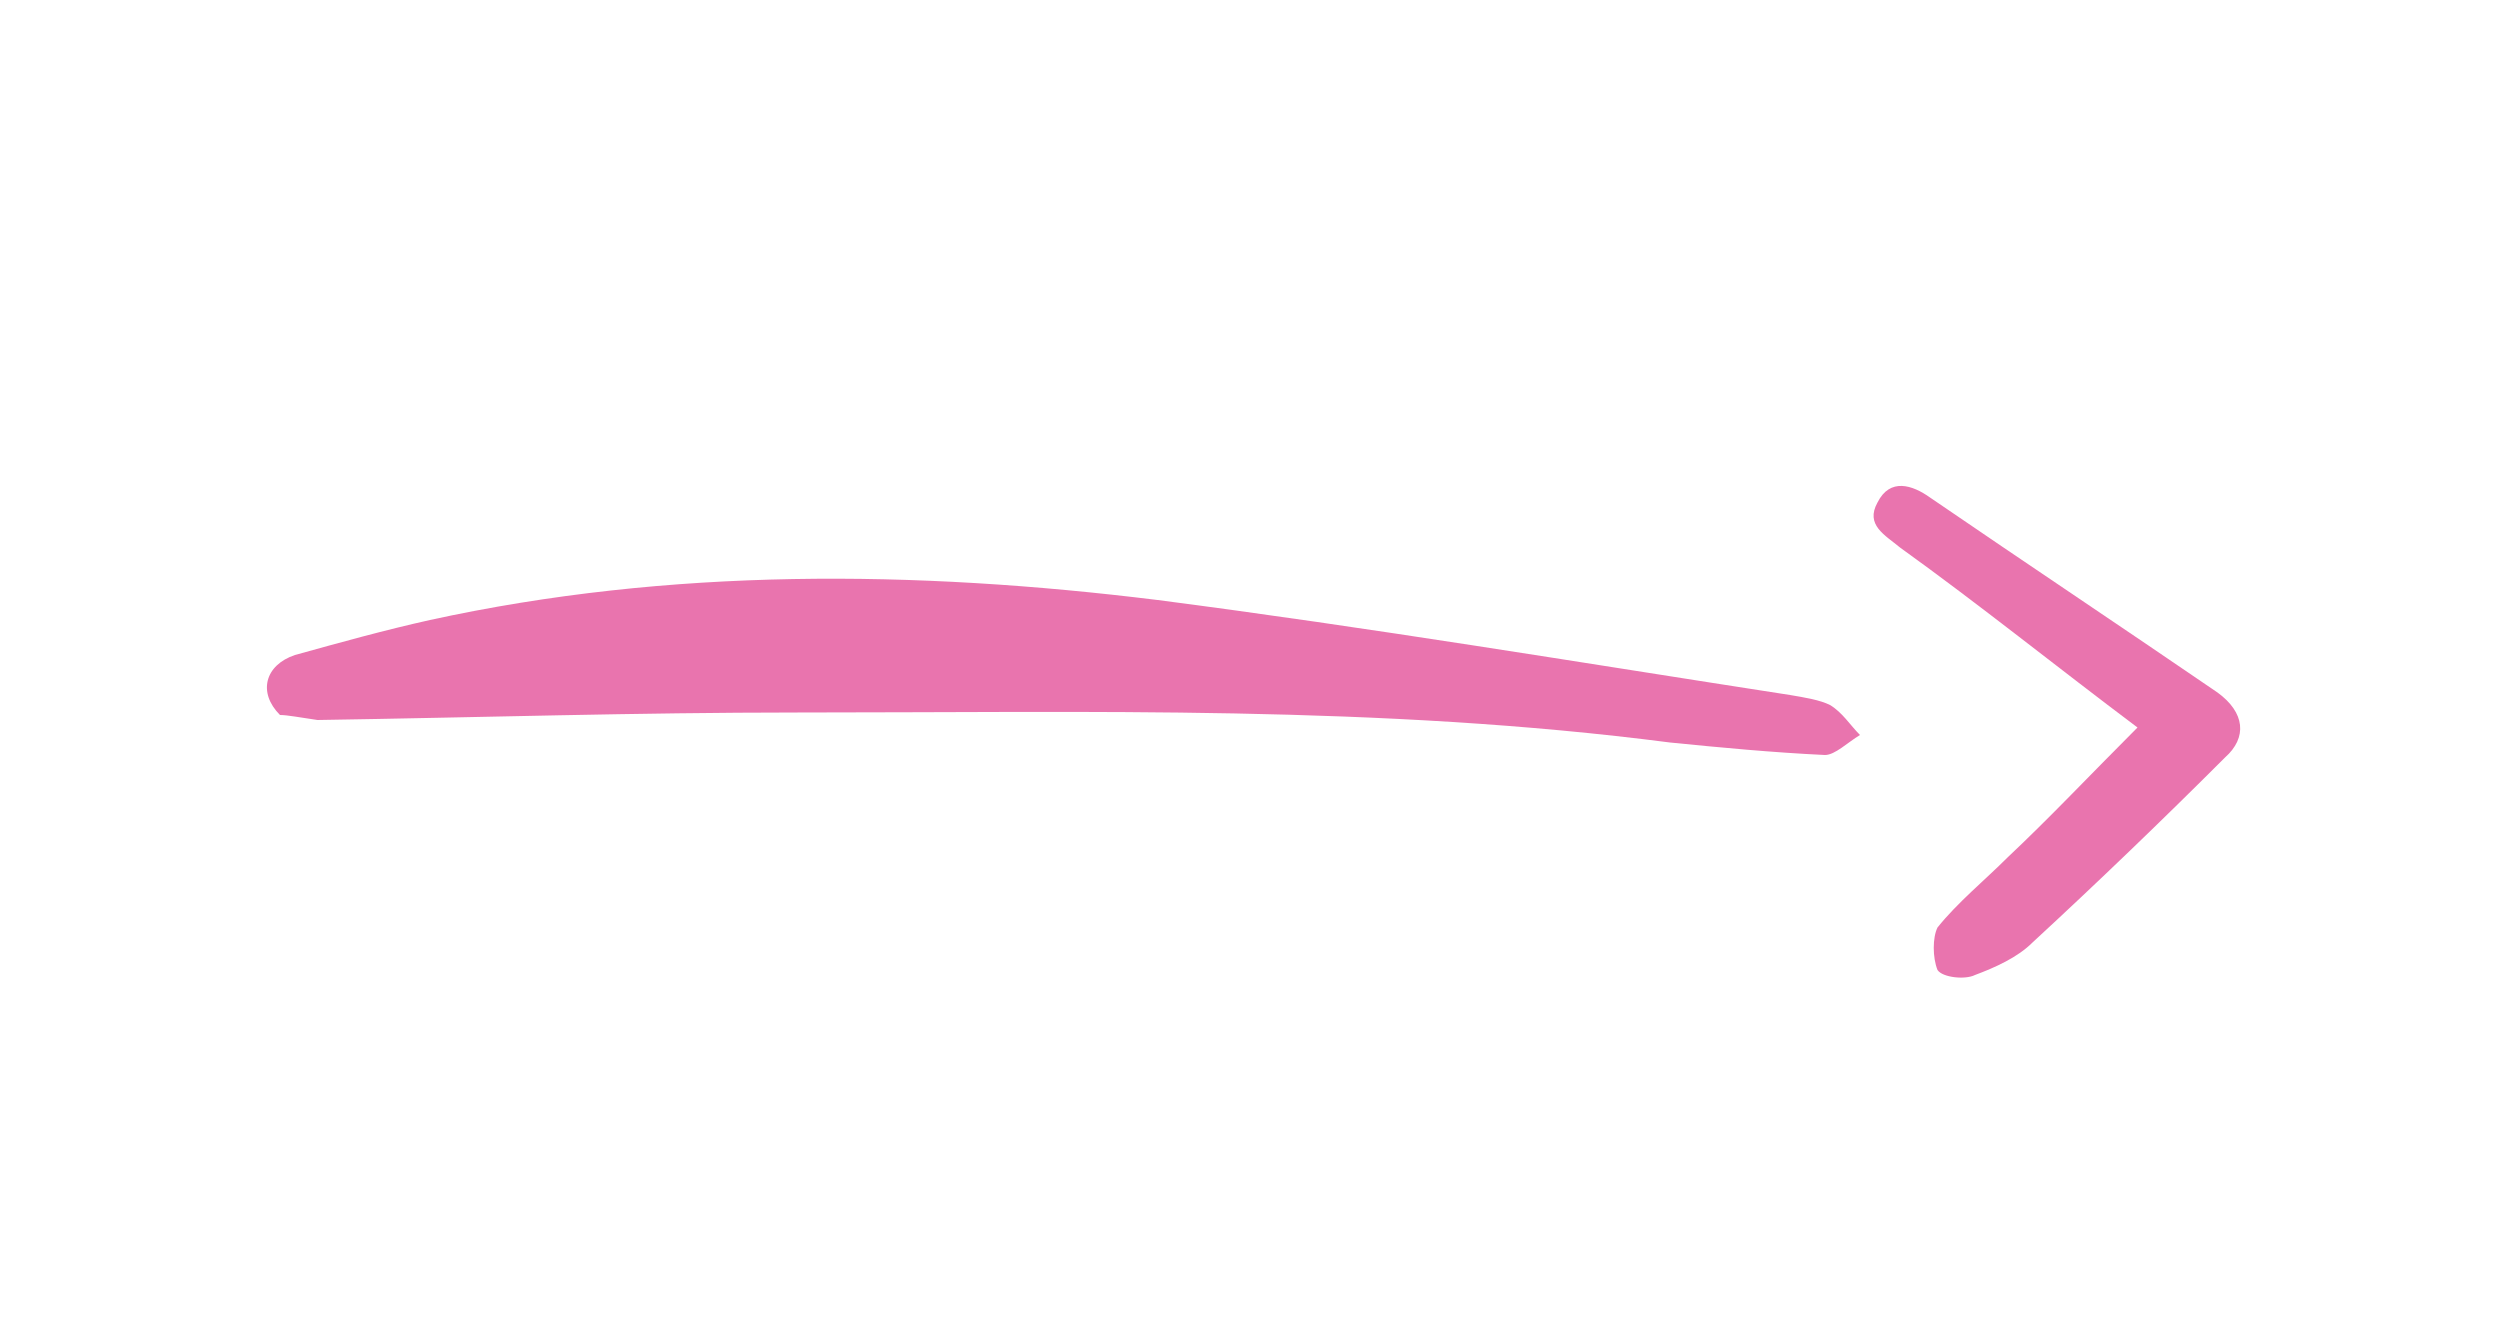 <?xml version="1.0" encoding="utf-8"?>
<!-- Generator: Adobe Illustrator 25.0.1, SVG Export Plug-In . SVG Version: 6.00 Build 0)  -->
<svg version="1.1" id="Layer_1" xmlns="http://www.w3.org/2000/svg" xmlns:xlink="http://www.w3.org/1999/xlink" x="0px" y="0px"
	 viewBox="0 0 100 53.1" style="enable-background:new 0 0 100 53.1;" xml:space="preserve">
<style type="text/css">
	.st0{fill:#E974AE;}
</style>
<path class="st0" d="M11.2,28.6c-0.9-0.9-0.6-2,0.6-2.4c1.8-0.5,3.6-1,5.4-1.4c9.6-2.1,19.4-2,29.1-0.8c8.5,1.1,16.9,2.5,25.3,3.8
	c0.6,0.1,1.2,0.2,1.6,0.4c0.5,0.3,0.8,0.8,1.2,1.2c-0.5,0.3-1,0.8-1.4,0.8c-2.1-0.1-4.2-0.3-6.2-0.5c-11.6-1.5-23.2-1.2-34.9-1.2
	c-6.4,0-12.8,0.2-19.2,0.3C12,28.7,11.5,28.6,11.2,28.6z"/>
<path class="st0" d="M85.5,29.1c-3.2-2.4-6.3-4.9-9.5-7.2c-0.6-0.5-1.4-0.9-0.9-1.8c0.5-1,1.4-0.7,2.1-0.2c3.8,2.6,7.7,5.2,11.5,7.8
	c1.1,0.8,1.2,1.8,0.3,2.6c-2.5,2.5-5.1,5-7.7,7.4c-0.6,0.6-1.5,1-2.3,1.3c-0.4,0.2-1.3,0.1-1.5-0.2c-0.2-0.5-0.2-1.3,0-1.7
	c0.8-1,1.9-1.9,2.8-2.8C82,32.7,83.6,31,85.5,29.1z"/>
</svg>
